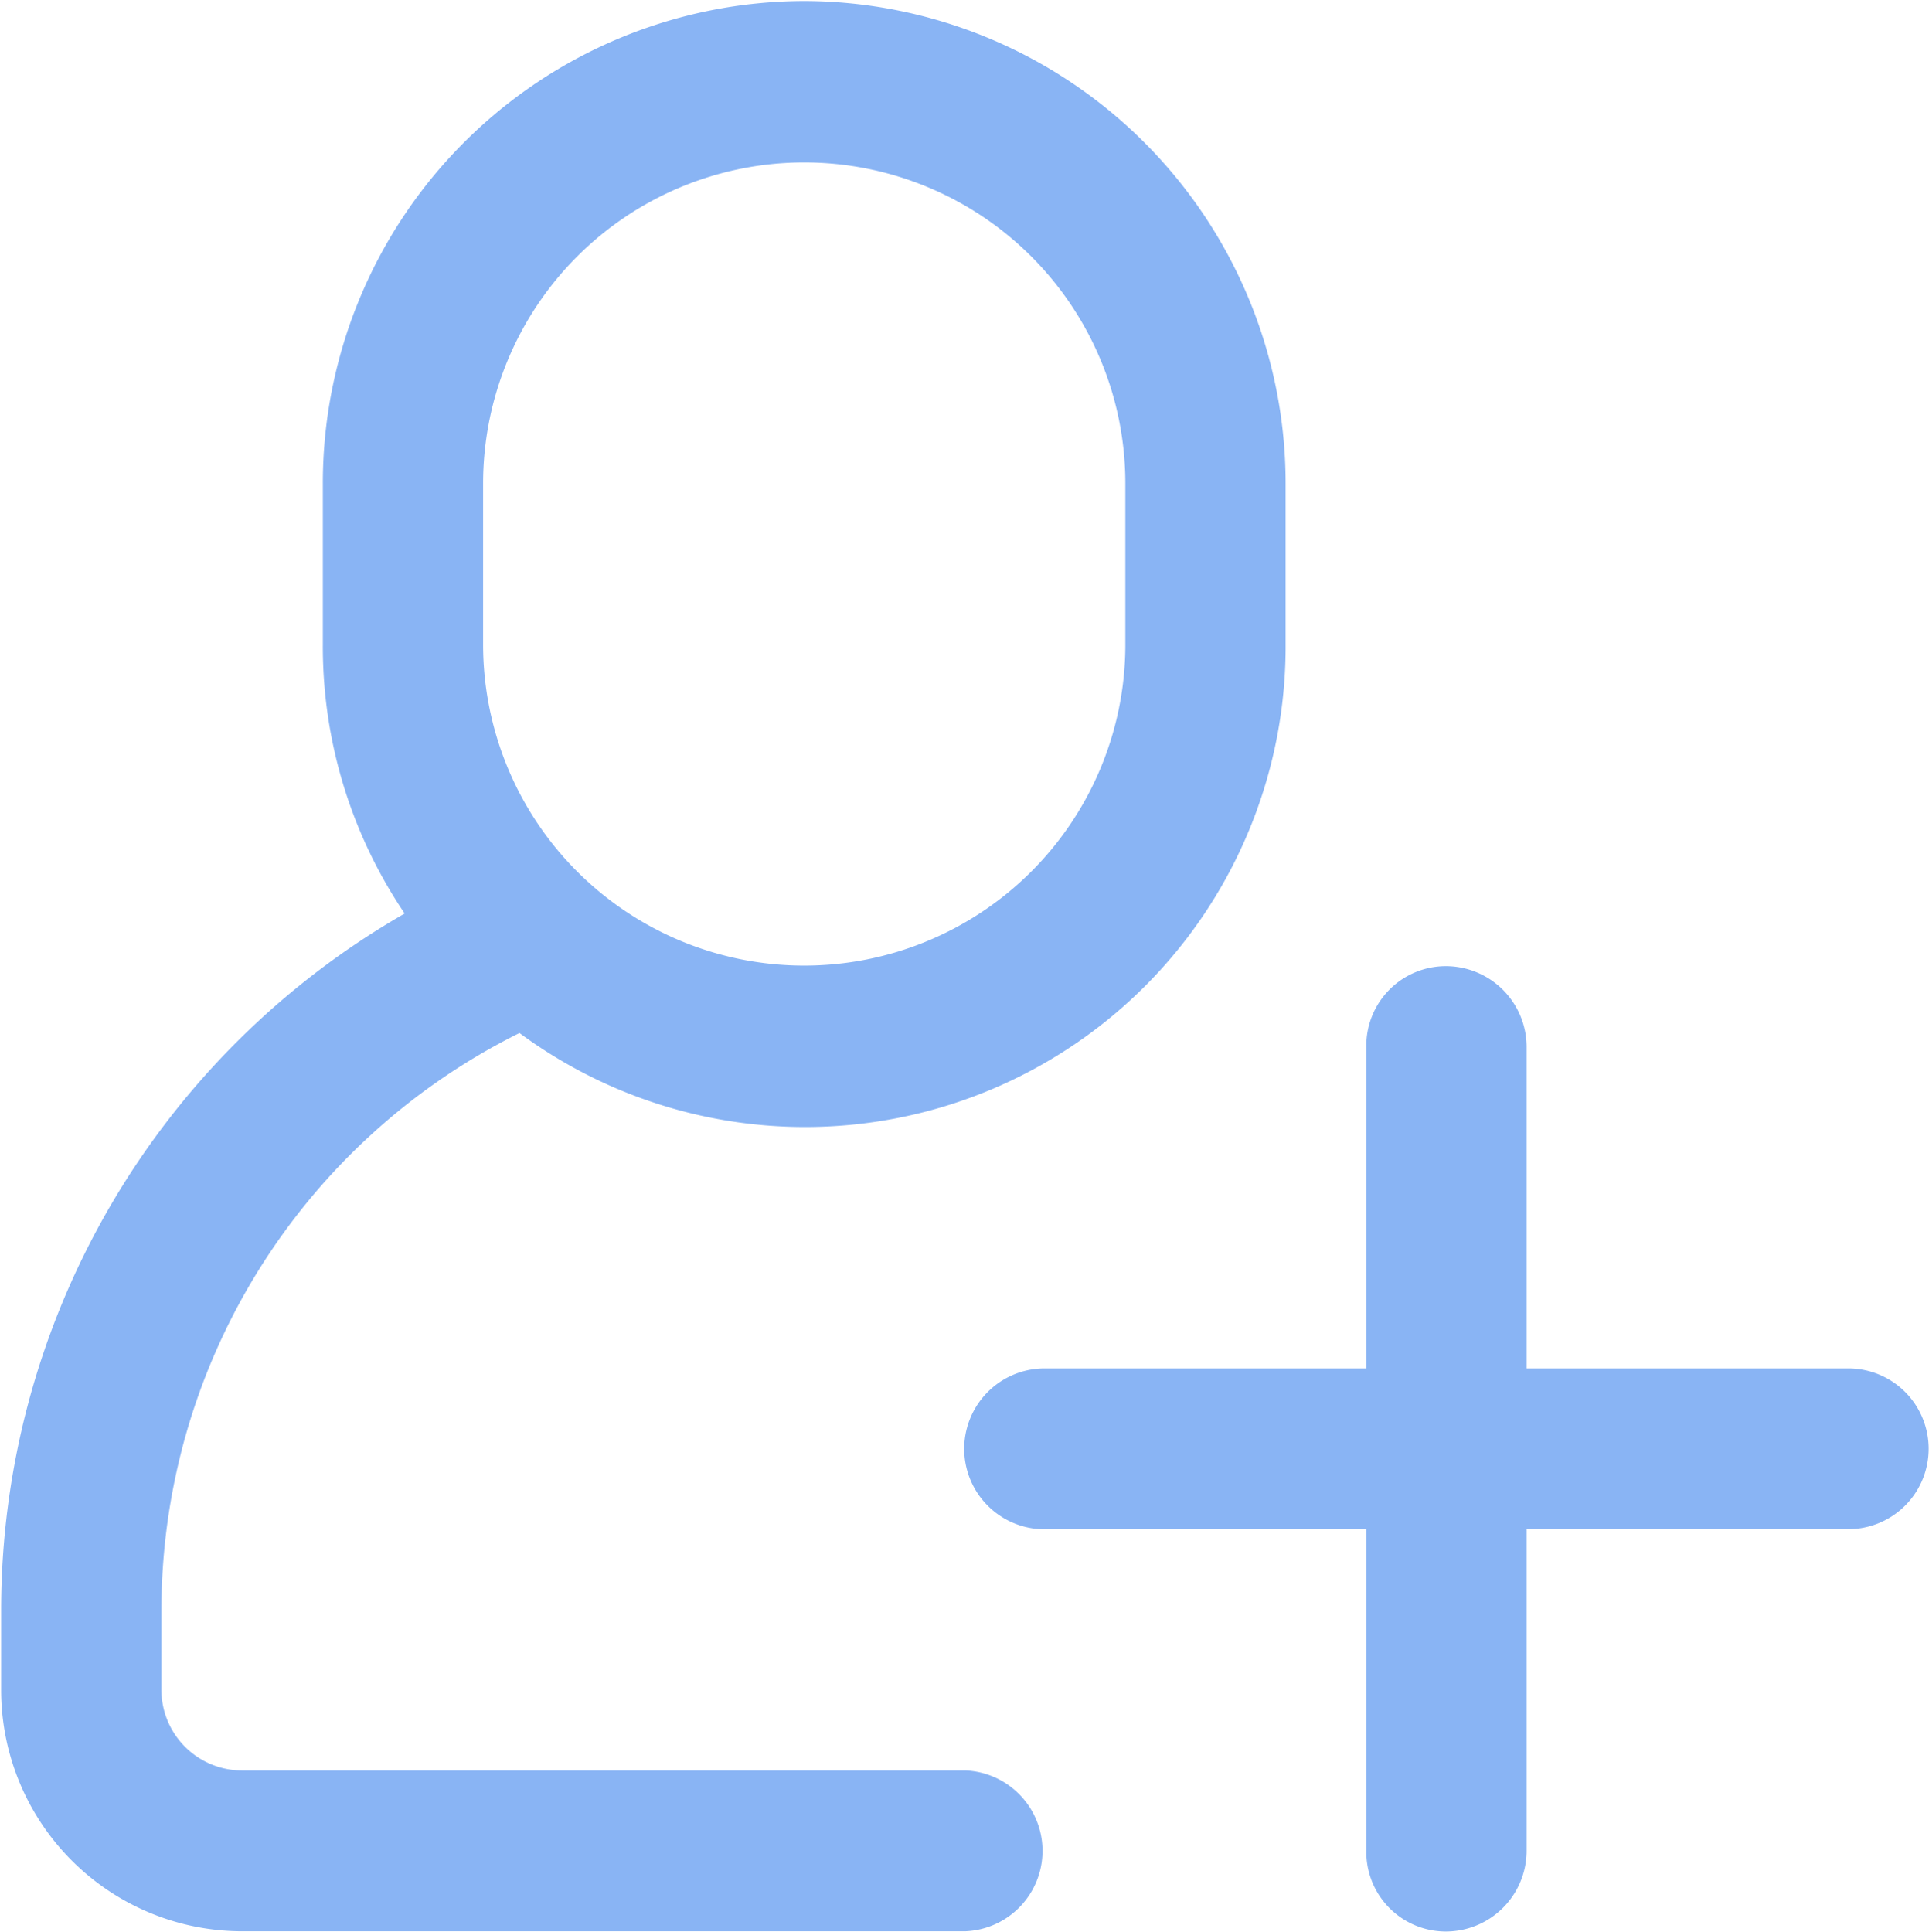 <svg xmlns="http://www.w3.org/2000/svg" width="16.97" height="17" viewBox="0 0 16.97 17">
<defs>
    <style>
      .cls-1 {
        fill: #89b4f4;
        fill-rule: evenodd;
      }
    </style>
  </defs>
  <path id="Фигура_18" data-name="Фигура 18" class="cls-1" d="M1414.1,66.009a4.244,4.244,0,0,0-4.23,4.246v1.415a4.191,4.191,0,0,0,.72,2.367,7.066,7.066,0,0,0-3.55,6.124v0.708a2.123,2.123,0,0,0,2.12,2.122h6.36a0.708,0.708,0,0,0,0-1.415h-6.36a0.71,0.71,0,0,1-.71-0.707V80.161a5.675,5.675,0,0,1,3.15-5.073,4.228,4.228,0,0,0,6.74-3.419V70.254A4.246,4.246,0,0,0,1414.1,66.009Zm2.83,5.661a2.825,2.825,0,1,1-5.65,0V70.254a2.825,2.825,0,1,1,5.65,0v1.415h0Zm6.36,6.369h-2.83V75.208a0.711,0.711,0,0,0-.71-0.708,0.7,0.7,0,0,0-.7.708v2.831h-2.83a0.707,0.707,0,0,0,0,1.415h2.83v2.831a0.7,0.7,0,0,0,.7.708,0.711,0.711,0,0,0,.71-0.708V79.453h2.83A0.707,0.707,0,0,0,1423.29,78.039Z" transform="translate(-1407.03 -66)"/>
</svg>
